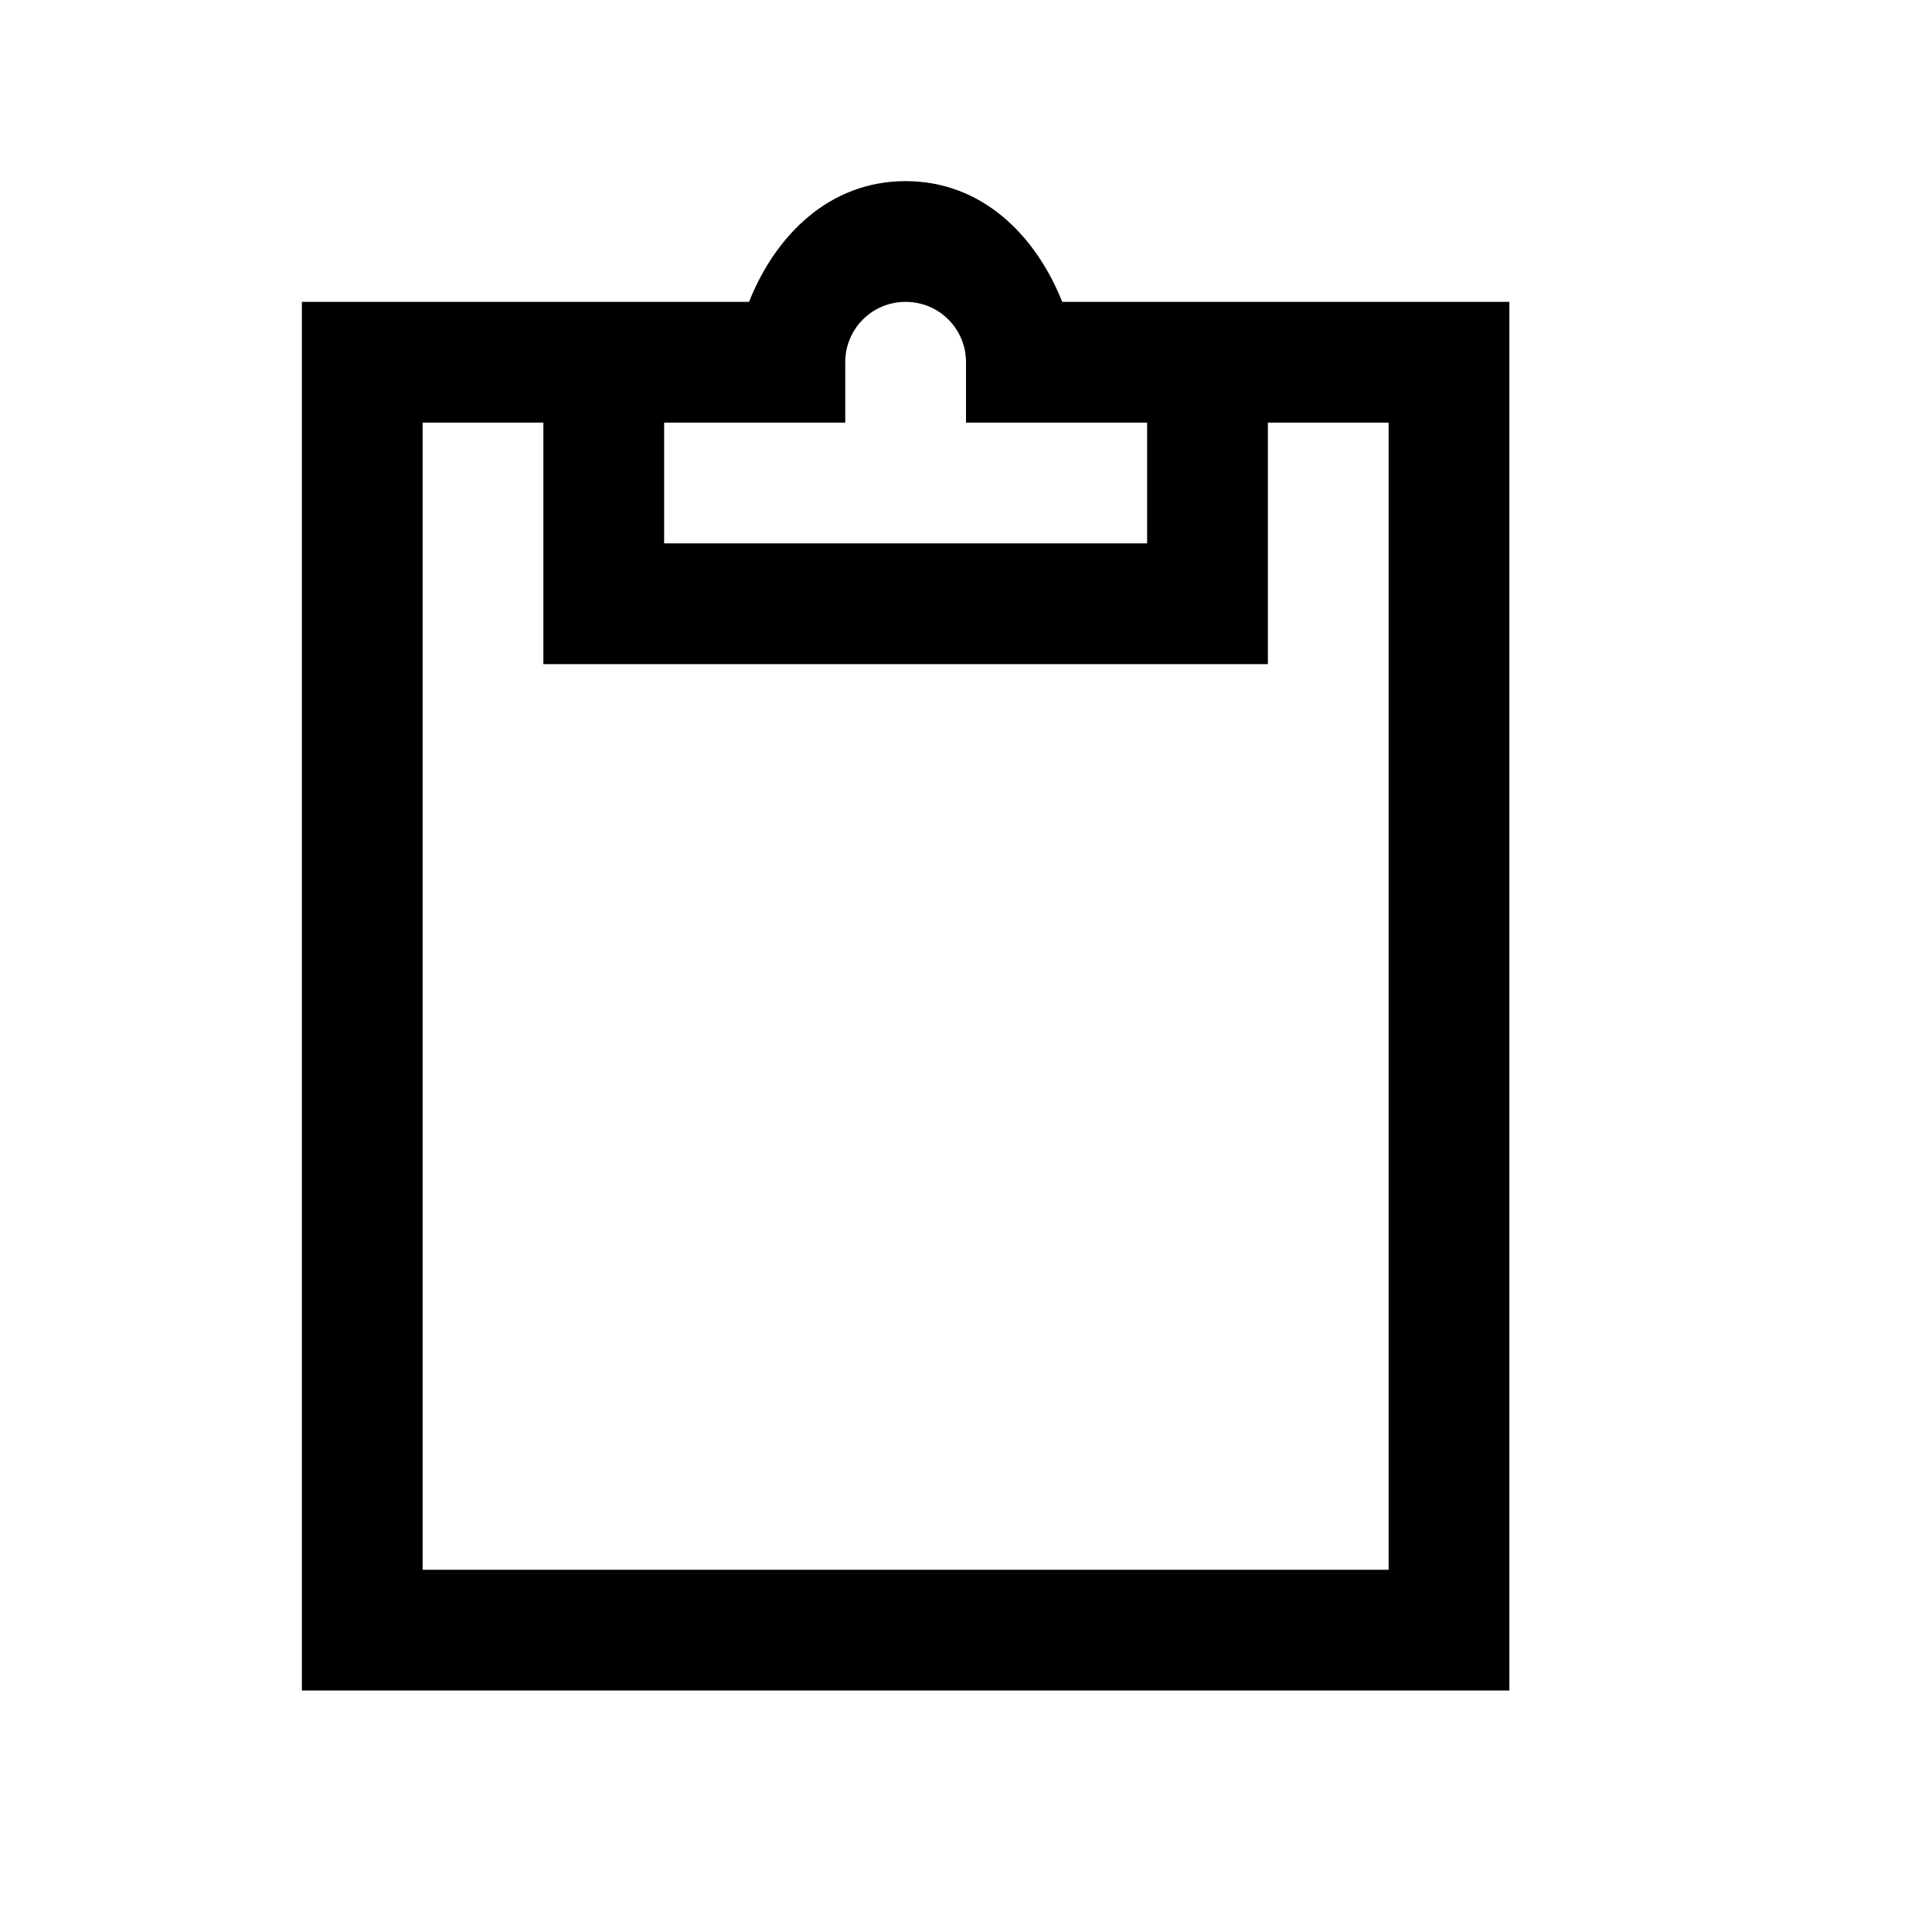 <!-- Generated by IcoMoon.io -->
<svg version="1.1" xmlns="http://www.w3.org/2000/svg" width="32" height="32" viewBox="0 0 32 32">
<title>clipboard</title>
<path d="M15 3c1.259 0 2.152 0.89 2.594 2h7.406v23h-20v-23h7.406c0.442-1.11 1.335-2 2.594-2zM15 5c-0.555 0-1 0.445-1 1v1h-3v2h8v-2h-3v-1c0-0.555-0.445-1-1-1zM7 7v19h16v-19h-2v4h-12v-4h-2z"></path>
</svg>

